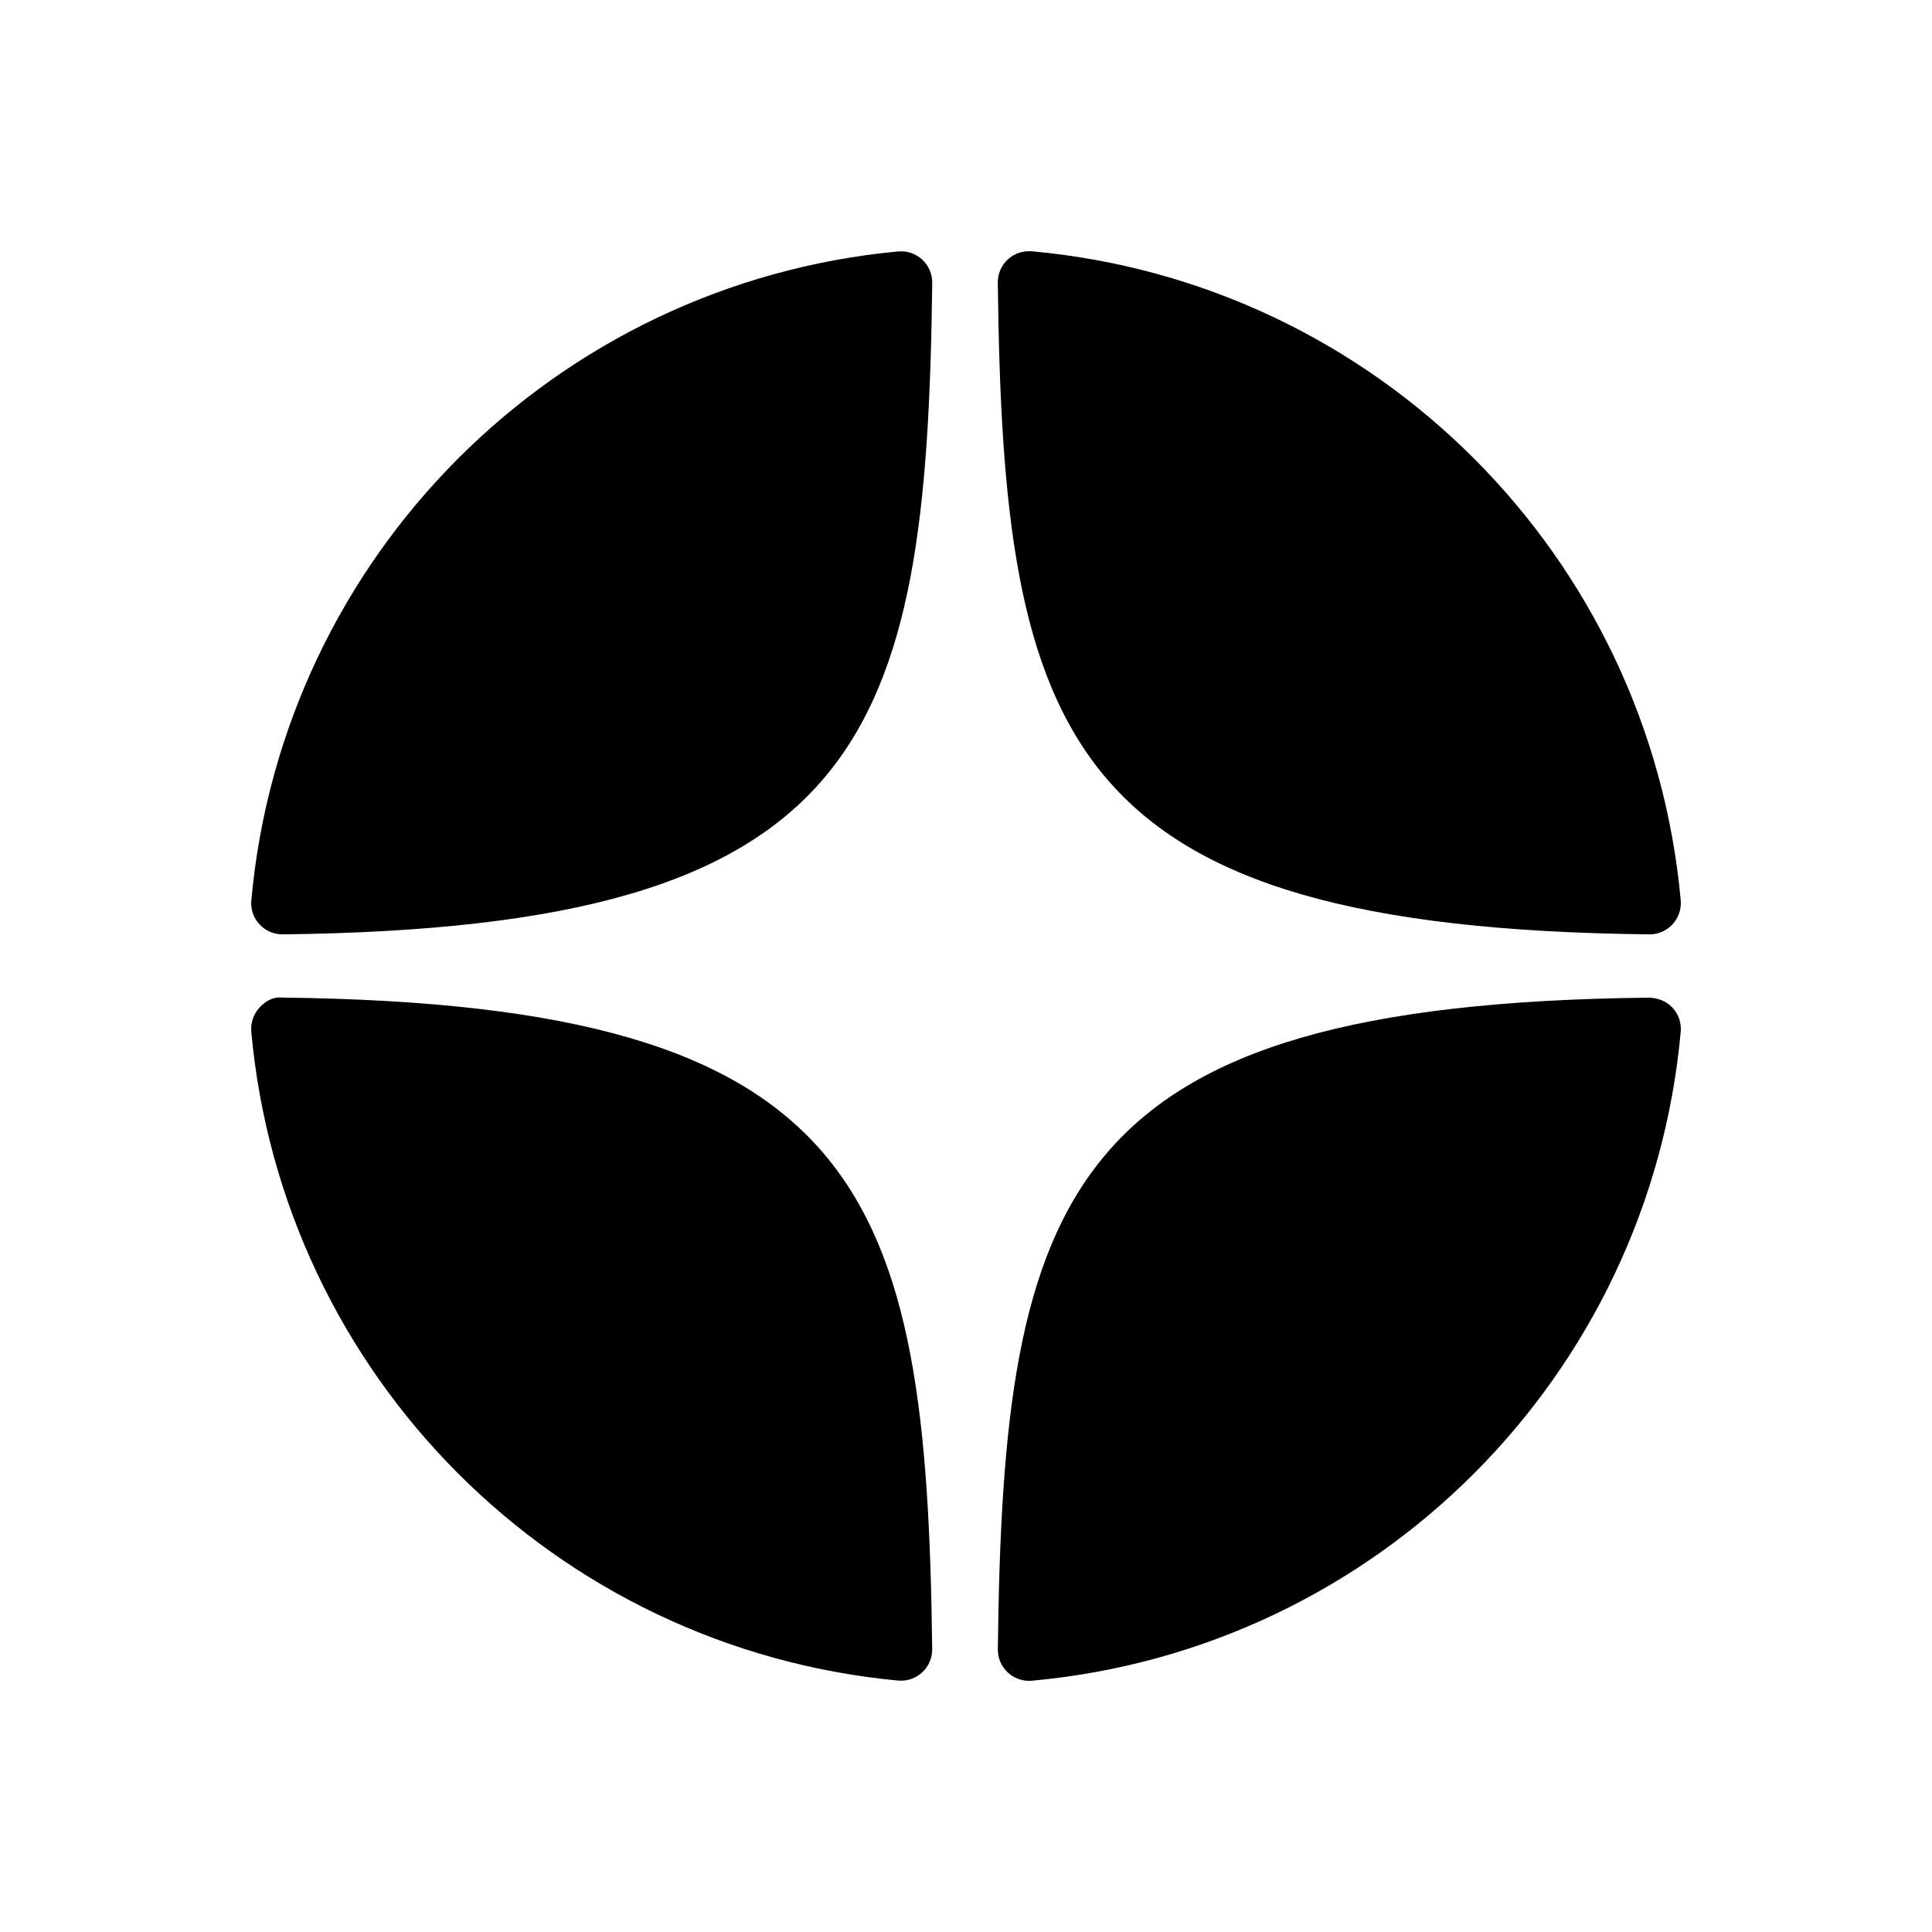 <svg width="50" height="50" viewBox="0 0 50 50" fill="none" xmlns="http://www.w3.org/2000/svg">
<path d="M42.684 24.181C42.687 24.181 42.689 24.181 42.692 24.181C42.918 24.181 43.133 24.086 43.285 23.921C43.44 23.753 43.517 23.527 43.497 23.299C42.686 14.38 35.624 7.315 26.704 6.503C26.478 6.485 26.25 6.558 26.082 6.714C25.914 6.869 25.821 7.088 25.823 7.317C25.964 19.171 27.527 24.015 42.684 24.181ZM42.684 25.819C27.527 25.984 25.964 30.828 25.824 42.683C25.821 42.911 25.915 43.13 26.083 43.285C26.233 43.423 26.43 43.5 26.631 43.5C26.656 43.5 26.681 43.499 26.705 43.497C35.625 42.684 42.687 35.621 43.497 26.7C43.517 26.472 43.441 26.247 43.285 26.079C43.129 25.911 42.912 25.828 42.684 25.819ZM23.242 6.507C14.35 7.343 7.311 14.405 6.504 23.301C6.484 23.529 6.56 23.754 6.716 23.922C6.868 24.088 7.084 24.181 7.308 24.181C7.312 24.181 7.315 24.181 7.318 24.181C22.424 24.008 23.984 19.166 24.126 7.32C24.128 7.091 24.034 6.872 23.866 6.717C23.696 6.562 23.469 6.486 23.242 6.507ZM7.317 25.818C7.066 25.79 6.869 25.909 6.715 26.077C6.56 26.245 6.483 26.471 6.503 26.698C7.31 35.594 14.35 42.657 23.242 43.493C23.267 43.495 23.293 43.496 23.318 43.496C23.52 43.496 23.715 43.42 23.865 43.282C24.033 43.127 24.128 42.907 24.125 42.678C23.983 30.833 22.424 25.992 7.317 25.818Z" fill="black"/>
</svg>
